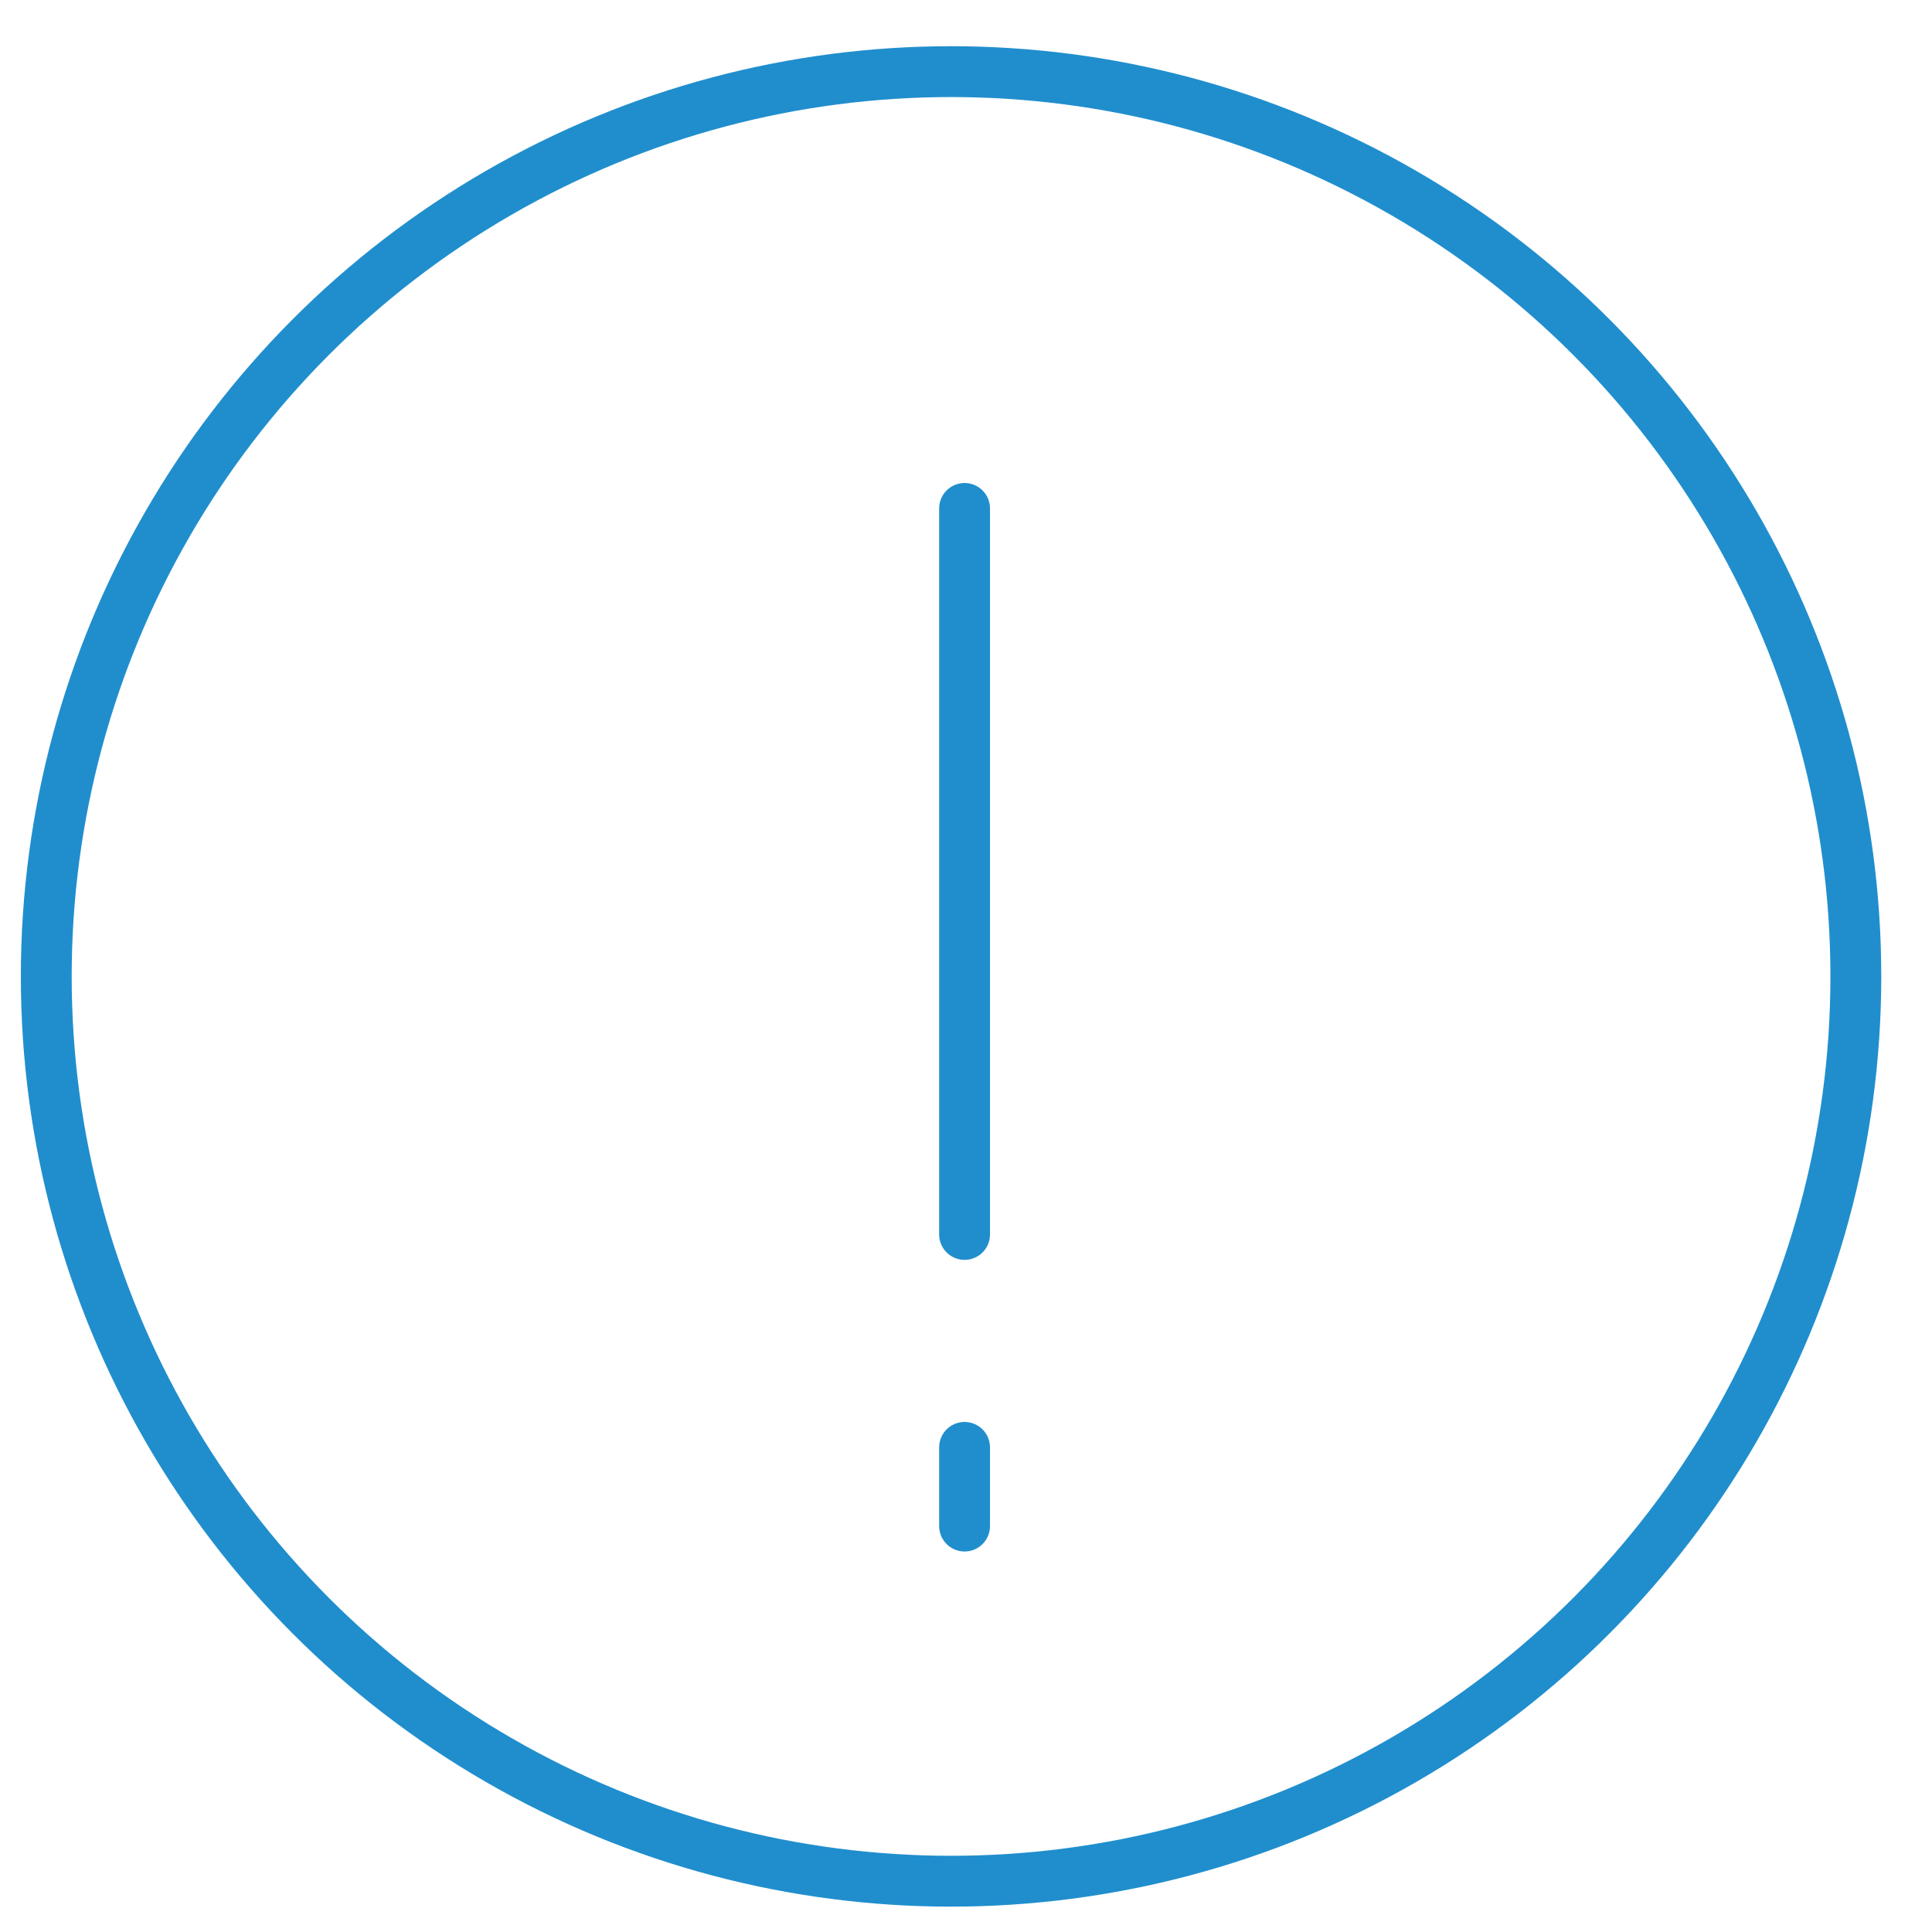 <?xml version="1.0" encoding="utf-8"?>
<!-- Generator: Adobe Illustrator 16.0.0, SVG Export Plug-In . SVG Version: 6.00 Build 0)  -->
<!DOCTYPE svg PUBLIC "-//W3C//DTD SVG 1.1//EN" "http://www.w3.org/Graphics/SVG/1.1/DTD/svg11.dtd">
<svg version="1.1" id="Layer_1" xmlns="http://www.w3.org/2000/svg" xmlns:xlink="http://www.w3.org/1999/xlink" x="0px" y="0px"
	 width="38px" height="38px" viewBox="0 0 38 38" enable-background="new 0 0 38 38" xml:space="preserve">
<circle fill="none" stroke="#208ECD" stroke-linecap="round" stroke-miterlimit="10" cx="18.706" cy="19.205" r="17.796"/>
<line fill="none" stroke="#208ECD" stroke-linecap="round" stroke-miterlimit="10" x1="18.972" y1="10" x2="18.972" y2="24.28"/>
<line fill="none" stroke="#208ECD" stroke-linecap="round" stroke-miterlimit="10" x1="18.972" y1="28.468" x2="18.972" y2="30.016"/>
</svg>
